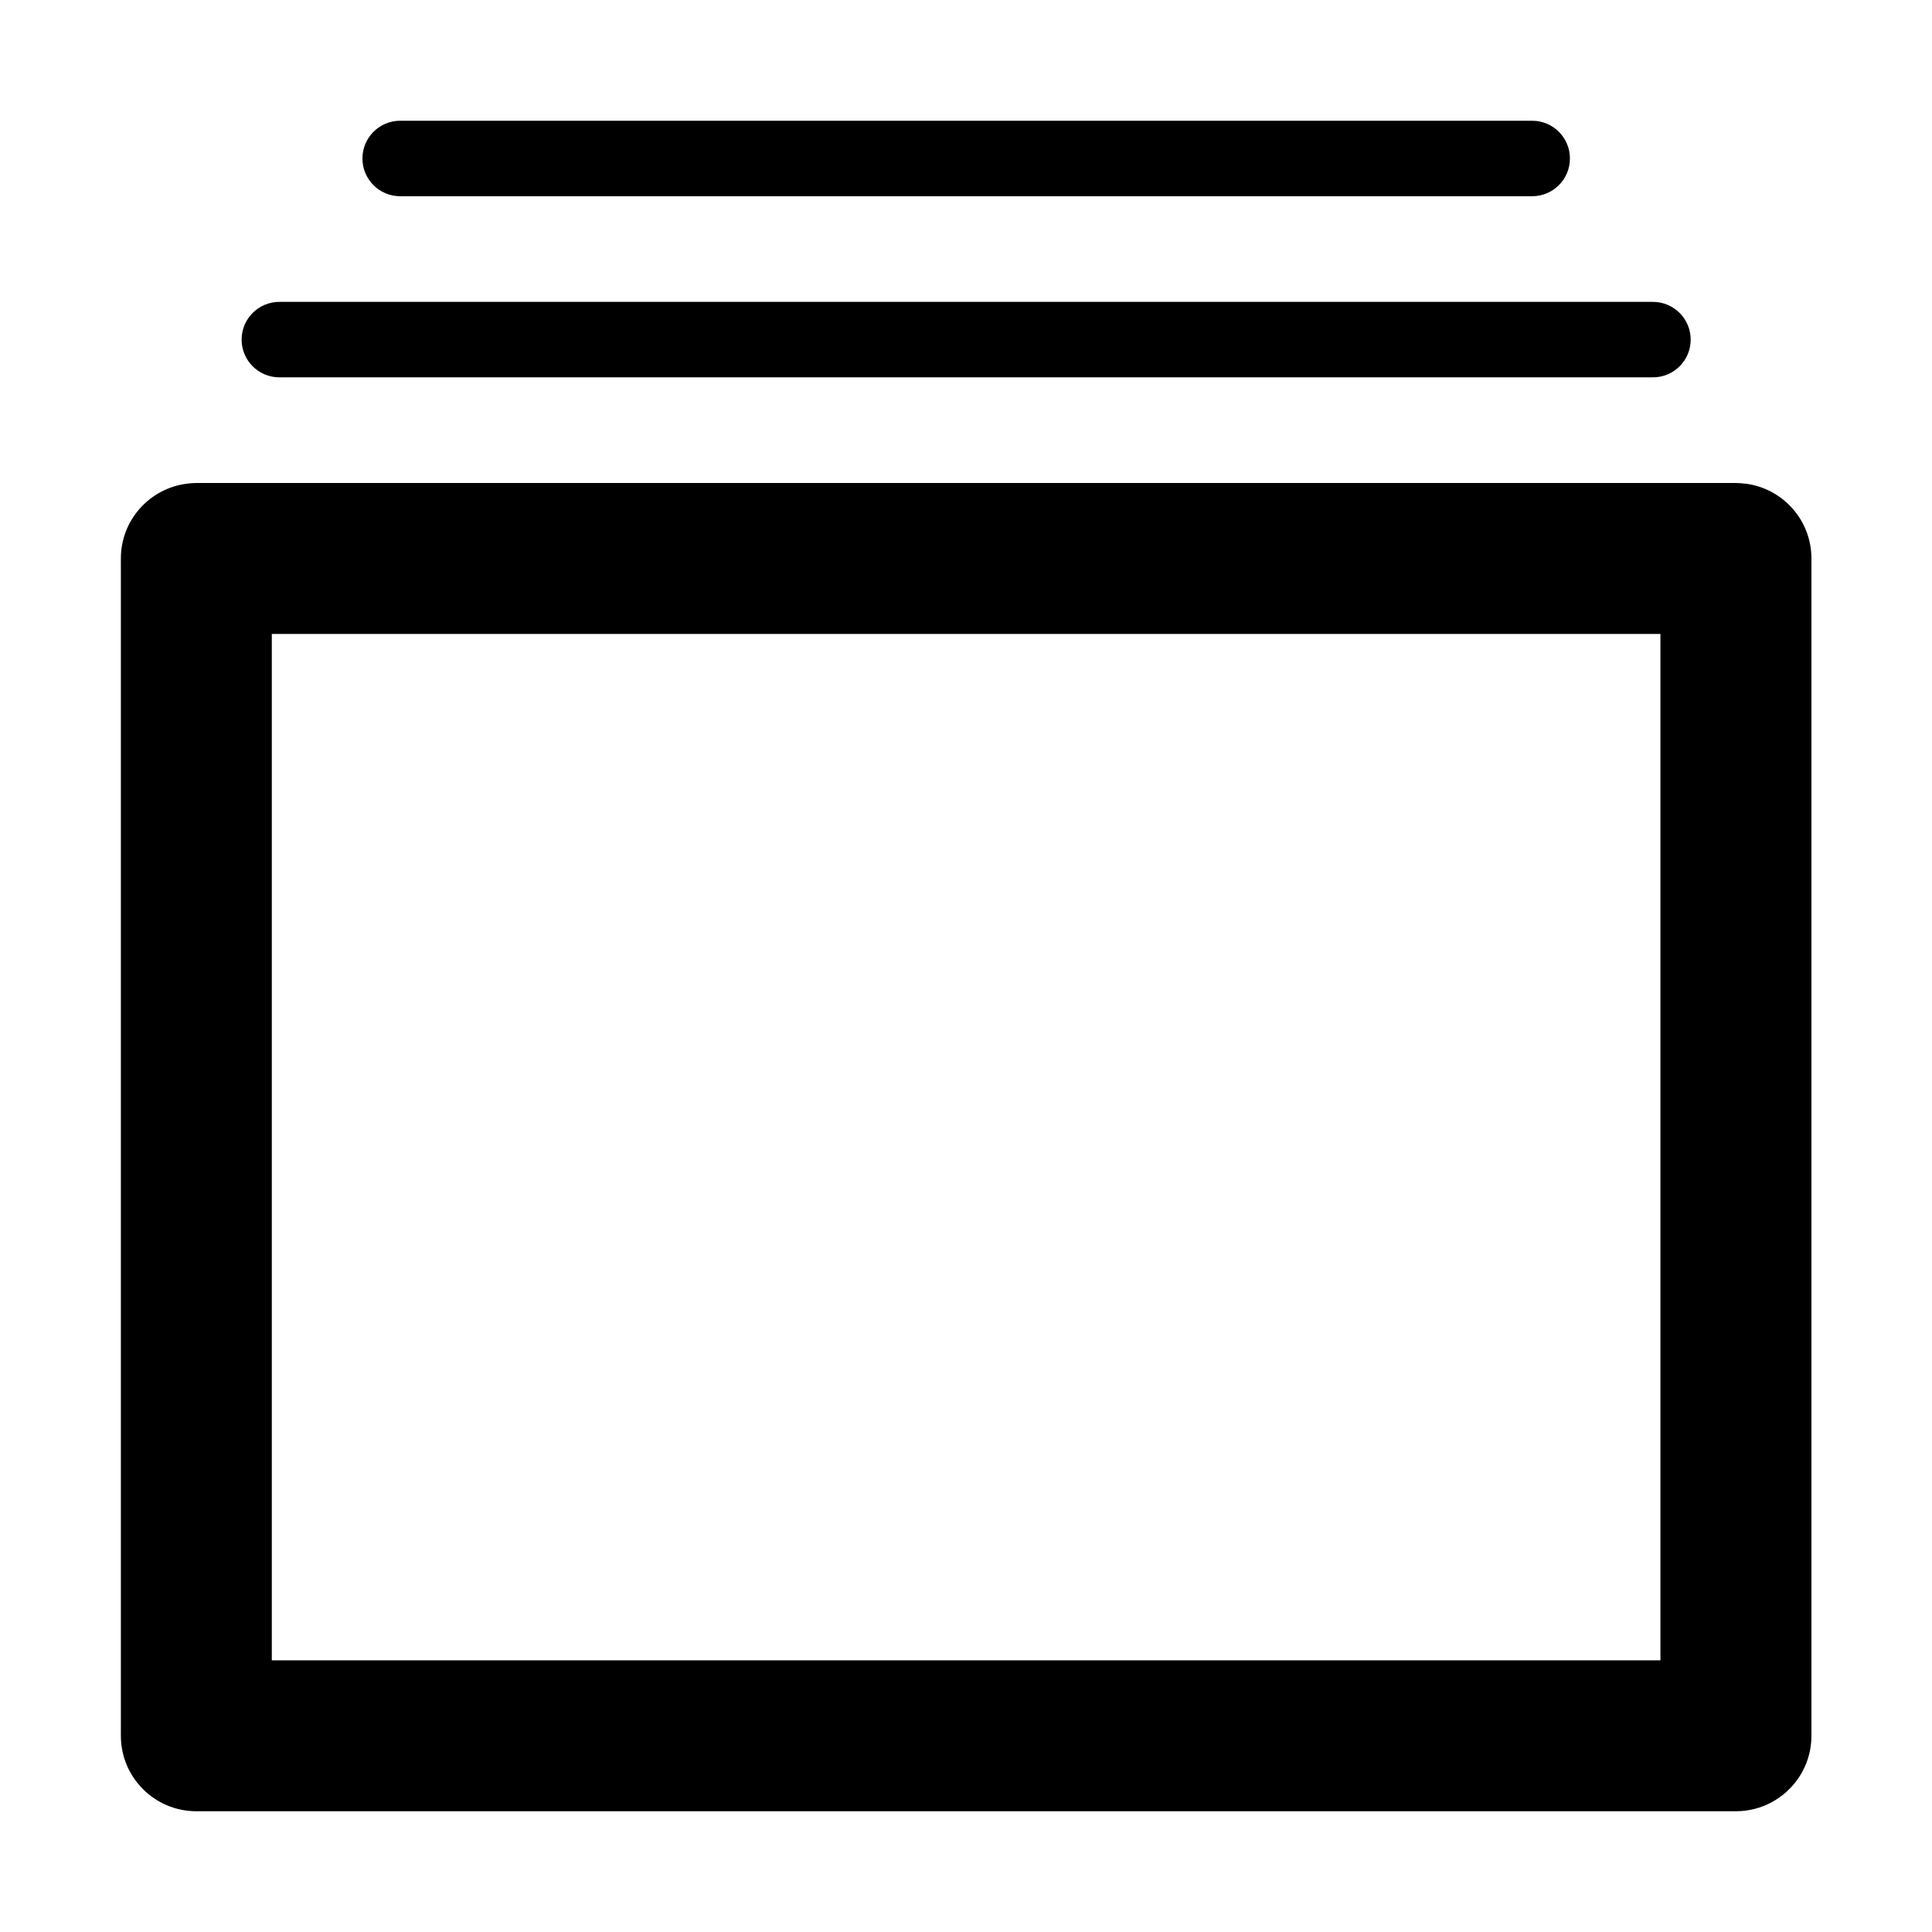 <?xml version="1.0" encoding="utf-8"?>
<!-- Generated by IcoMoon.io -->
<!DOCTYPE svg PUBLIC "-//W3C//DTD SVG 1.1//EN" "http://www.w3.org/Graphics/SVG/1.1/DTD/svg11.dtd">
<svg version="1.1" xmlns="http://www.w3.org/2000/svg" xmlns:xlink="http://www.w3.org/1999/xlink" width="32" height="32" viewBox="0 0 32 32">
<path d="M28.913 8.012c-0.053-0.007-0.107-0.012-0.161-0.012h-25.5c-0.055 0-0.108 0.005-0.161 0.012-0.614 0.079-1.089 0.603-1.089 1.238v19.5c0 0.69 0.56 1.25 1.25 1.25h25.5c0.431 0 0.812-0.219 1.037-0.551 0.003-0.005 0.006-0.010 0.009-0.014 0.019-0.029 0.038-0.058 0.054-0.089 0.001-0.003 0.003-0.005 0.004-0.008 0.094-0.175 0.147-0.375 0.147-0.588v-19.5c0-0.636-0.475-1.159-1.089-1.239zM4.502 27.5v-17h23v17h-23z"></path>
<path d="M28.003 5.625c0 0.345-0.28 0.625-0.625 0.625h-22.751c-0.345 0-0.625-0.28-0.625-0.625v0c0-0.345 0.28-0.625 0.625-0.625h22.751c0.345 0 0.625 0.28 0.625 0.625v0z"></path>
<path d="M26.003 2.625c0 0.345-0.28 0.625-0.625 0.625h-18.75c-0.345 0-0.625-0.28-0.625-0.625v0c0-0.345 0.28-0.625 0.625-0.625h18.75c0.345 0 0.625 0.28 0.625 0.625v0z"></path>
</svg>
